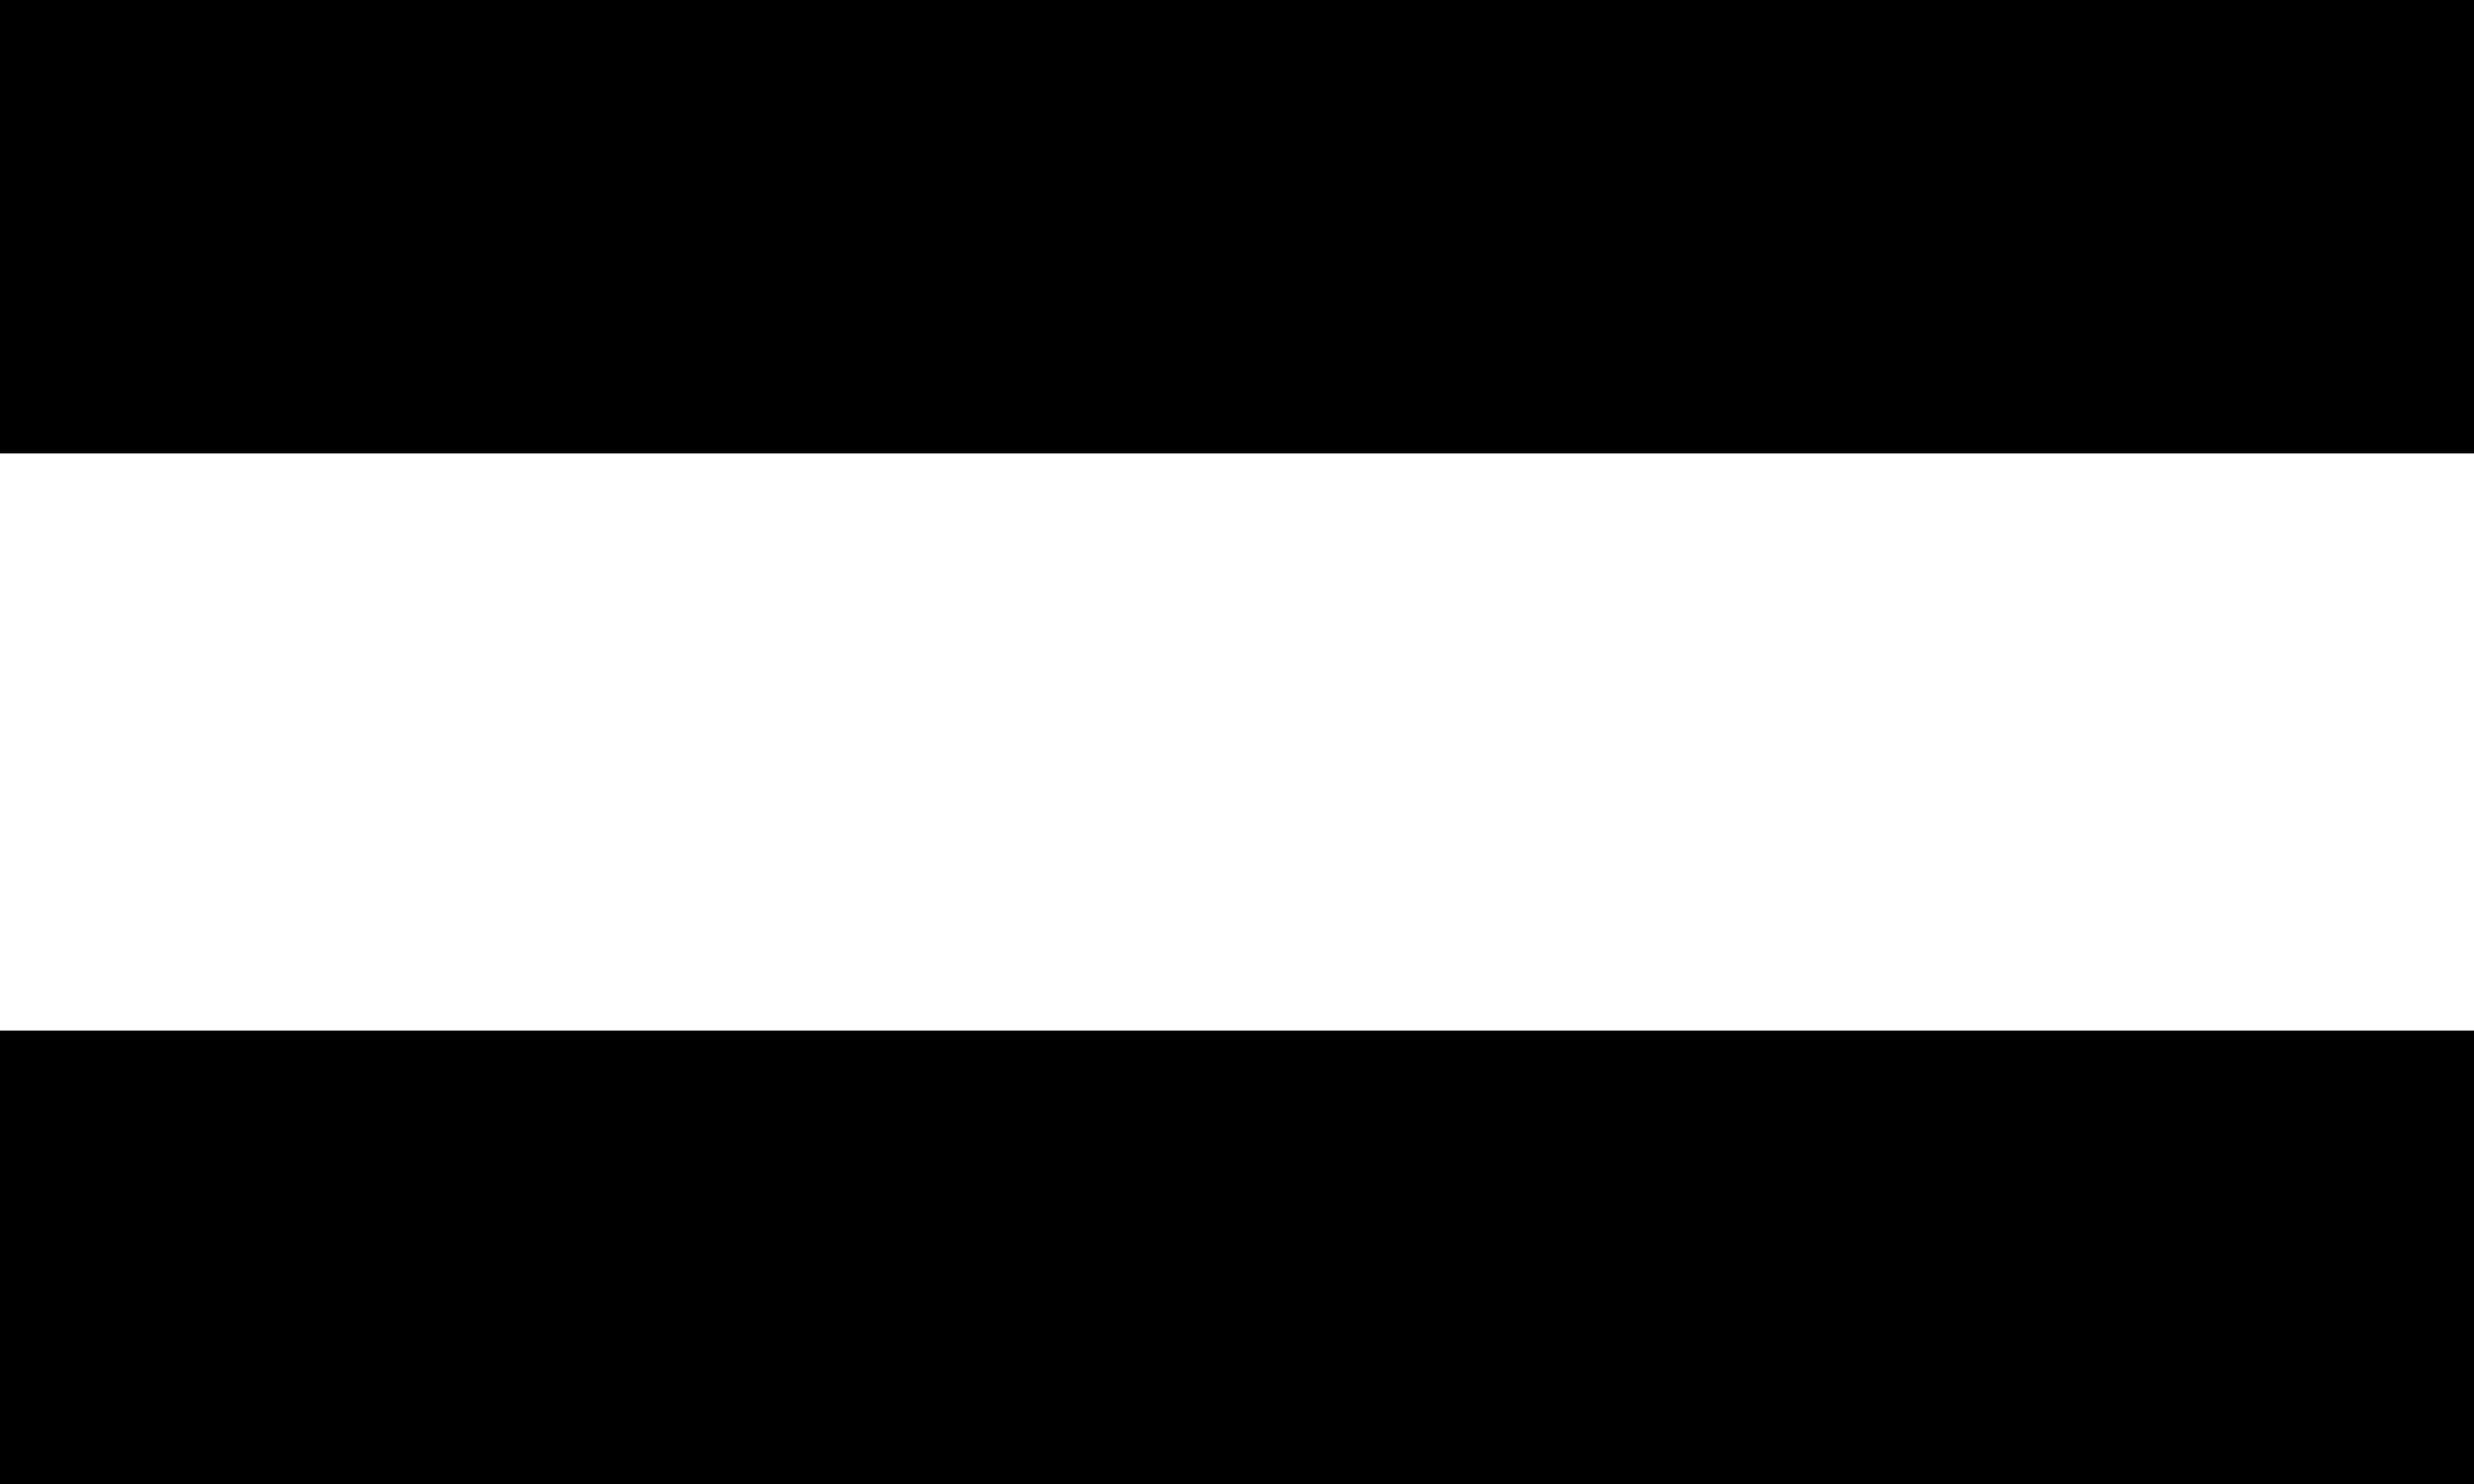 <svg width="30" height="18" viewBox="0 0 30 18" fill="none" xmlns="http://www.w3.org/2000/svg">
<path fill-rule="evenodd" clip-rule="evenodd" d="M30 5.5H0V0H30V5.5ZM30 18H0V12.5H30V18Z" fill="currentColor"/>
</svg>
